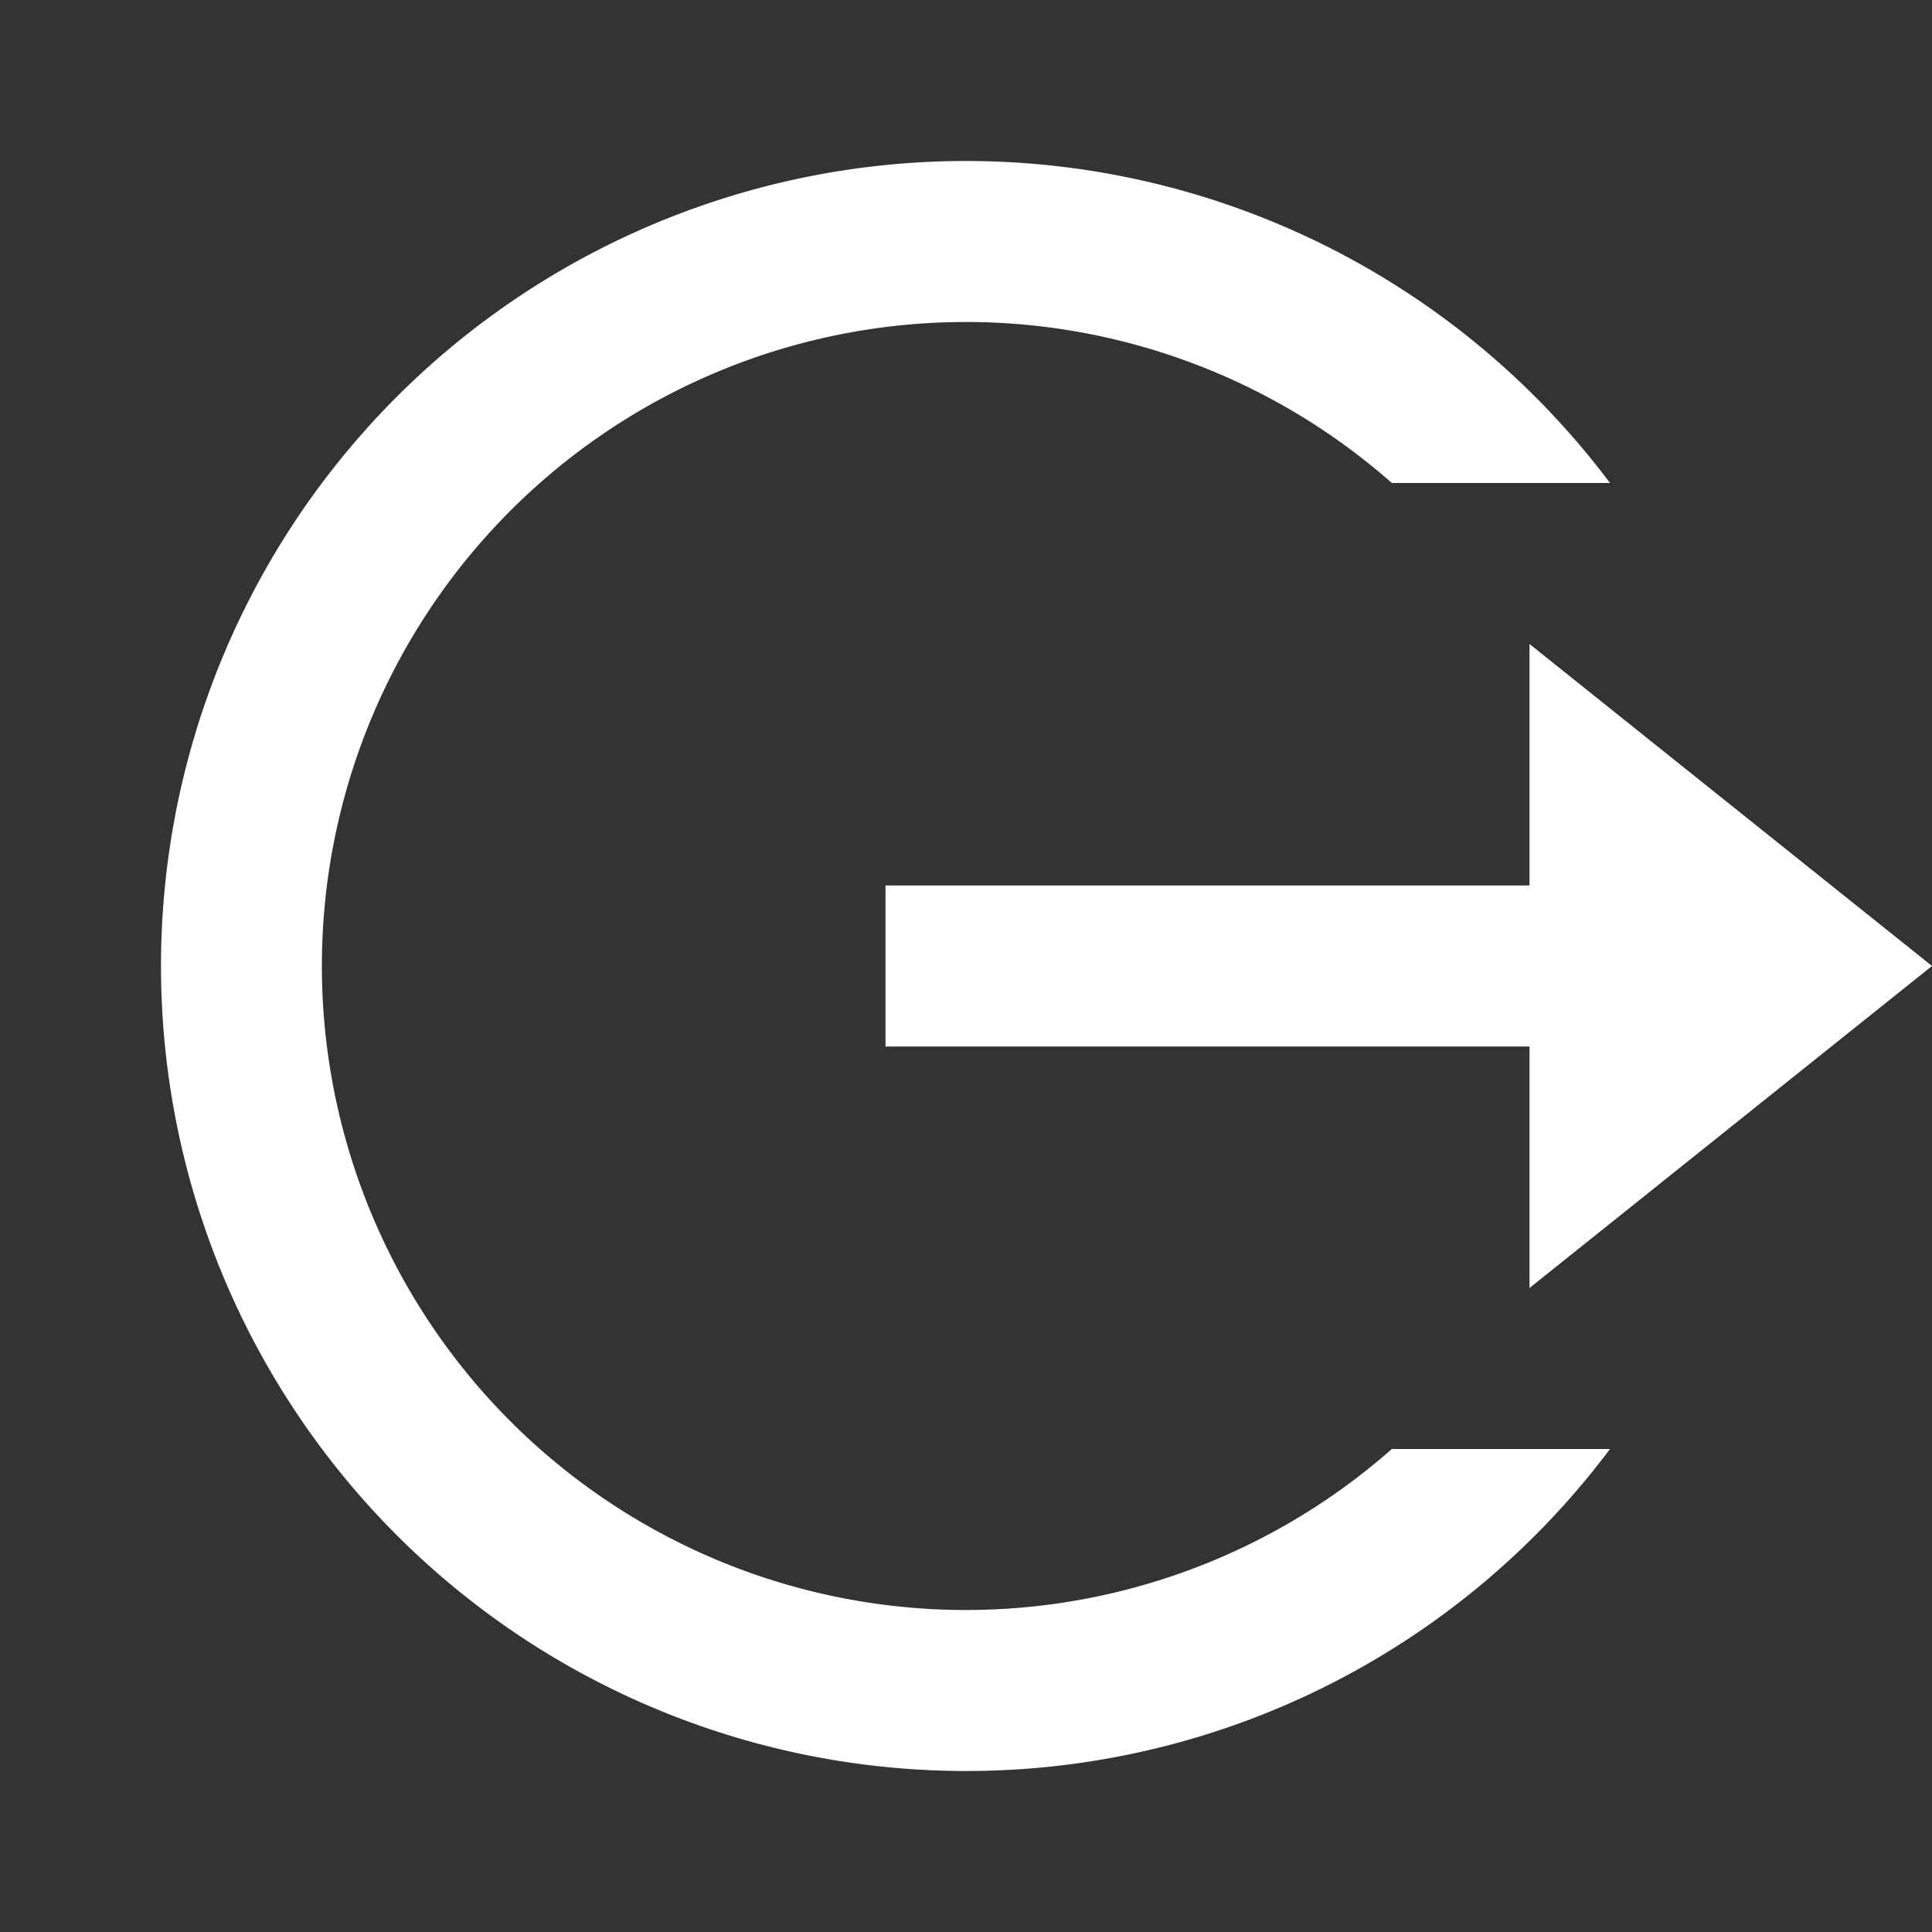<svg id="logout-circle-r-line" xmlns="http://www.w3.org/2000/svg" width="24" height="24" viewBox="0 0 24 24">
  <rect x="0" y="0" width="24" height="24" fill="#333333" stroke="none"/>
  <path id="Path_27540" data-name="Path 27540" d="M0,0H24V24H0Z" fill="none"/>
  <path id="Path_27541" data-name="Path 27541" d="M12,22A10,10,0,1,1,20,6H17.29a8,8,0,1,0,0,12H20A9.985,9.985,0,0,1,12,22Zm7-6V13H11V11h8V8l5,4Z" fill="#fff"/>
</svg>
